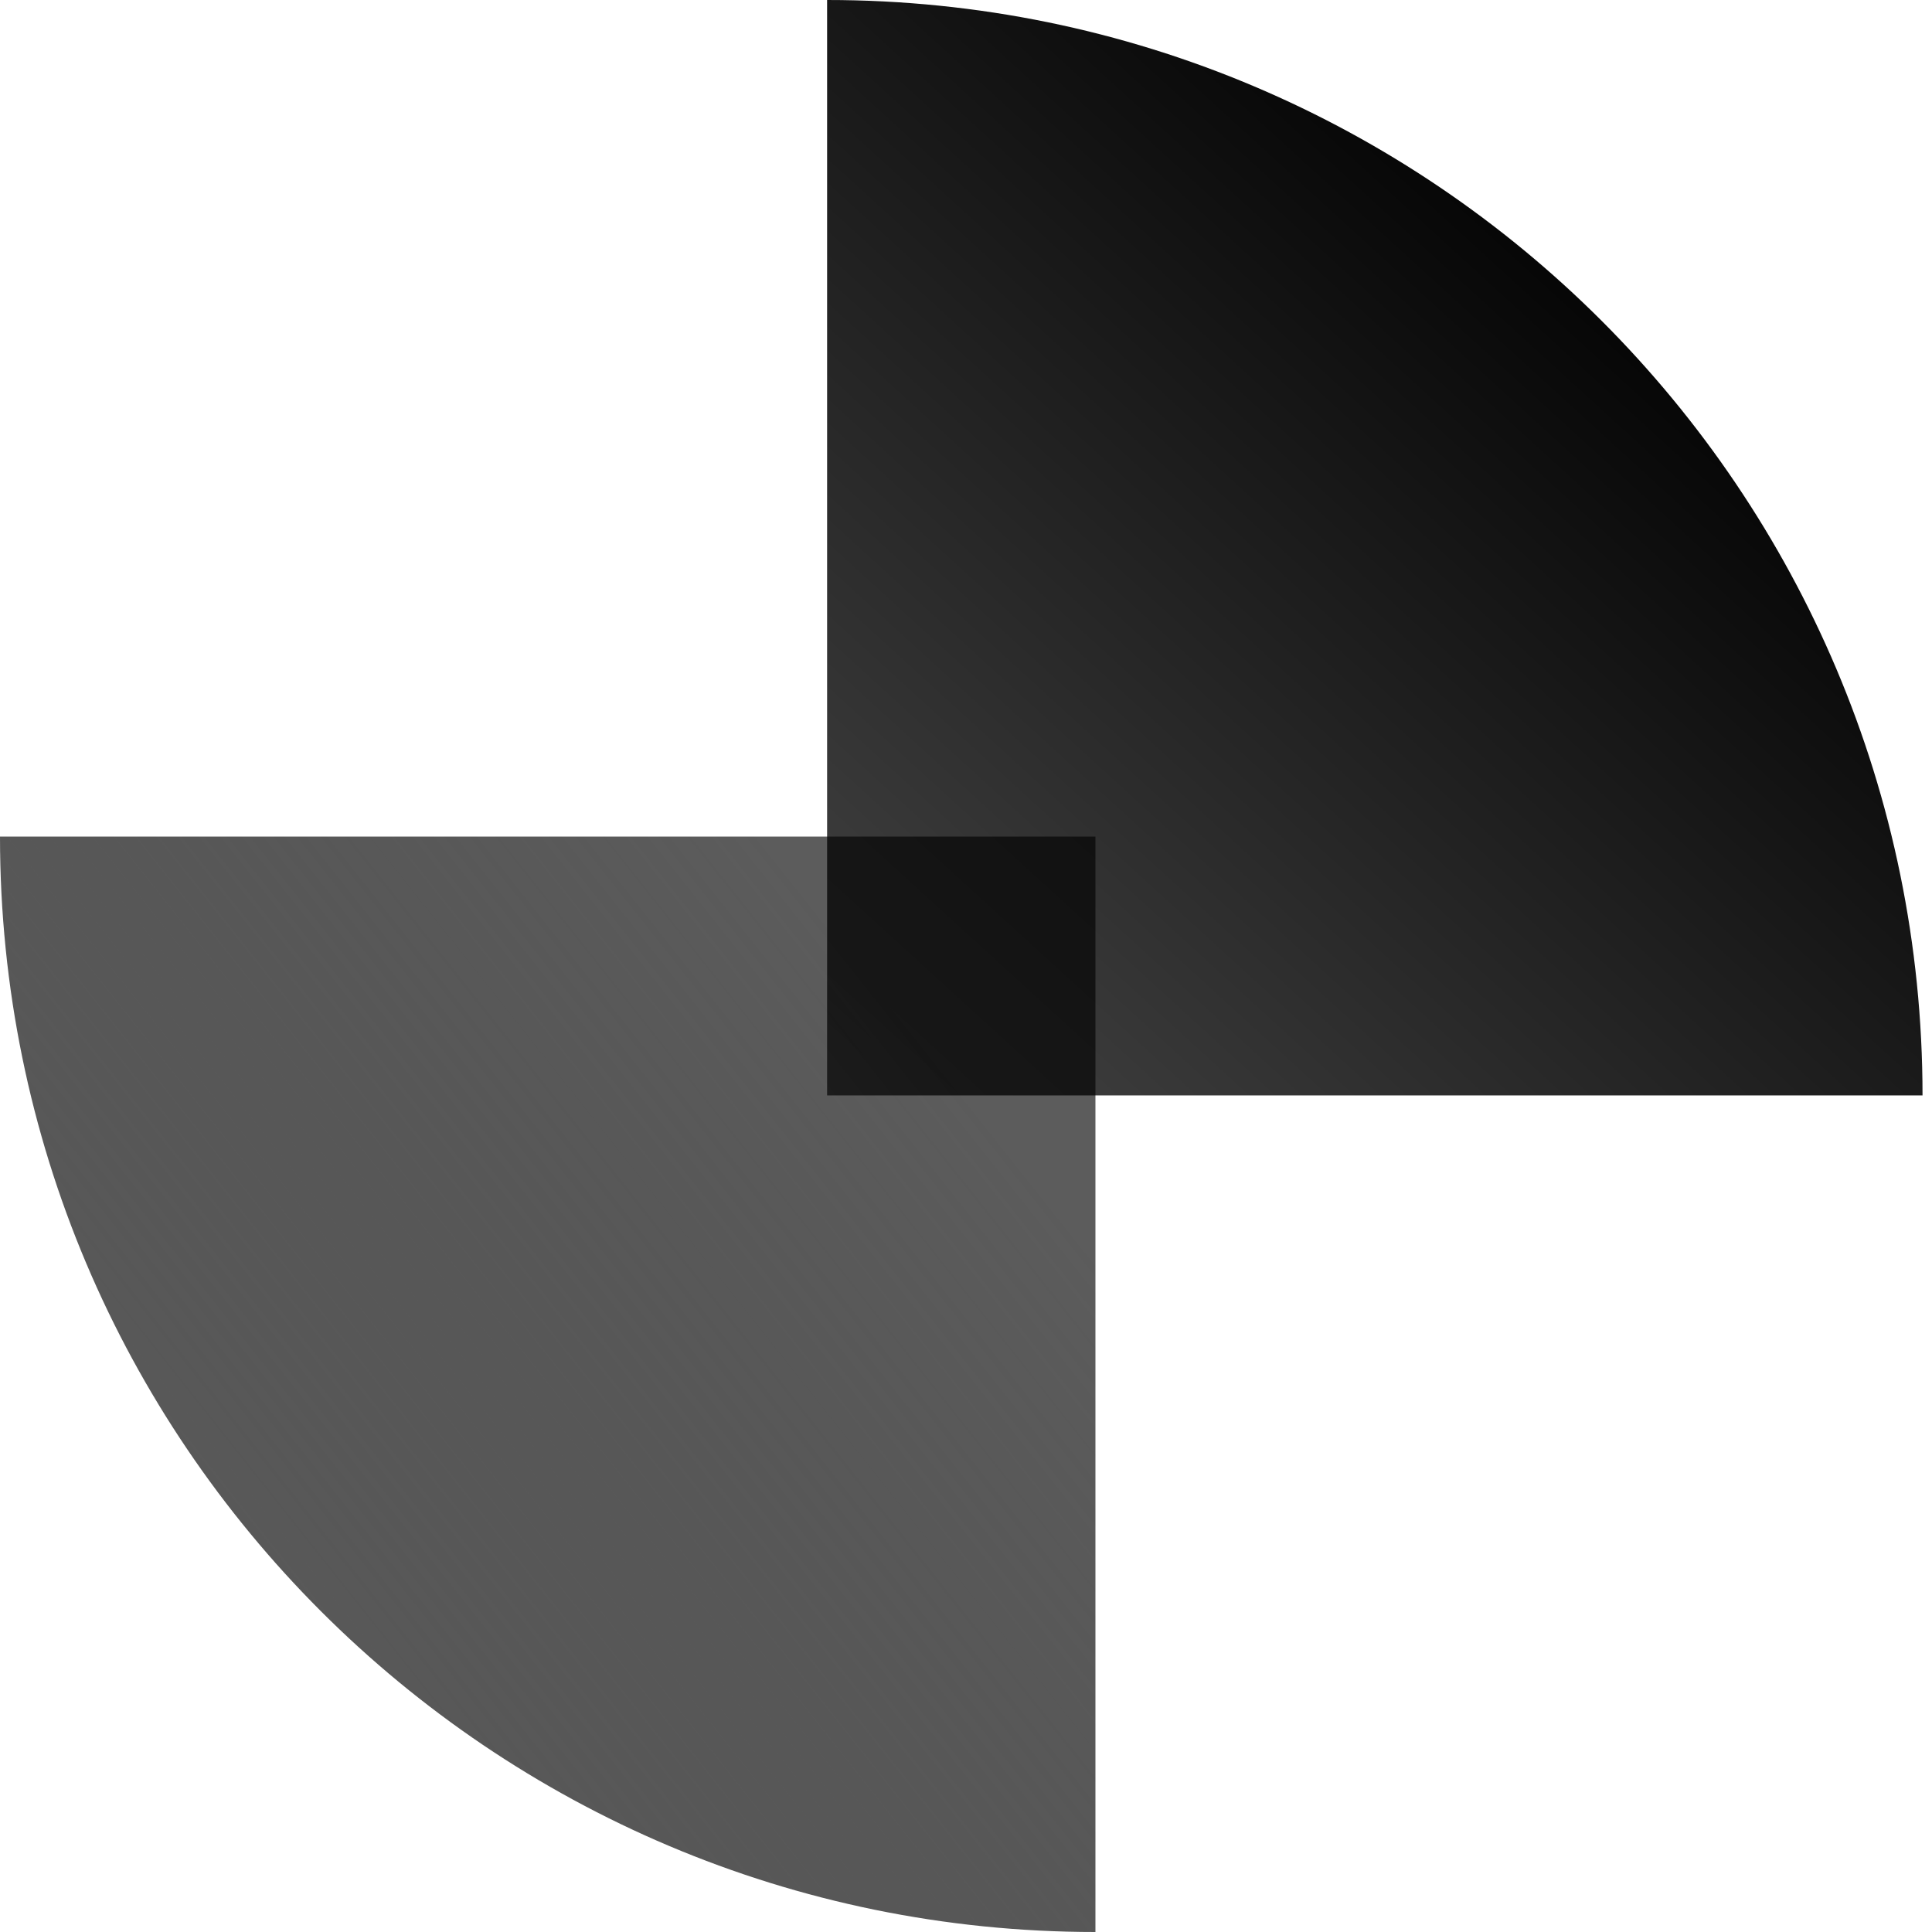 <svg width="196" height="196" viewBox="0 0 196 196" fill="none" xmlns="http://www.w3.org/2000/svg">
<path d="M83.909 0C145.284 0 195.039 49.755 195.039 111.131H83.909V0Z" fill="url(#paint0_linear_16_136)"/>
<path d="M0 84.869H111.131V196C49.755 196 0 146.245 0 84.869Z" fill="url(#paint1_linear_16_136)"/>
<defs>
<linearGradient id="paint0_linear_16_136" x1="166.67" y1="19.833" x2="43.098" y2="155.228" gradientUnits="userSpaceOnUse">
<stop/>
<stop offset="1" stop-color="#666666"/>
</linearGradient>
<linearGradient id="paint1_linear_16_136" x1="94.586" y1="106.791" x2="-27.46" y2="203.665" gradientUnits="userSpaceOnUse">
<stop stop-opacity="0.64"/>
<stop offset="1" stop-color="#666666"/>
</linearGradient>
</defs>
</svg>
